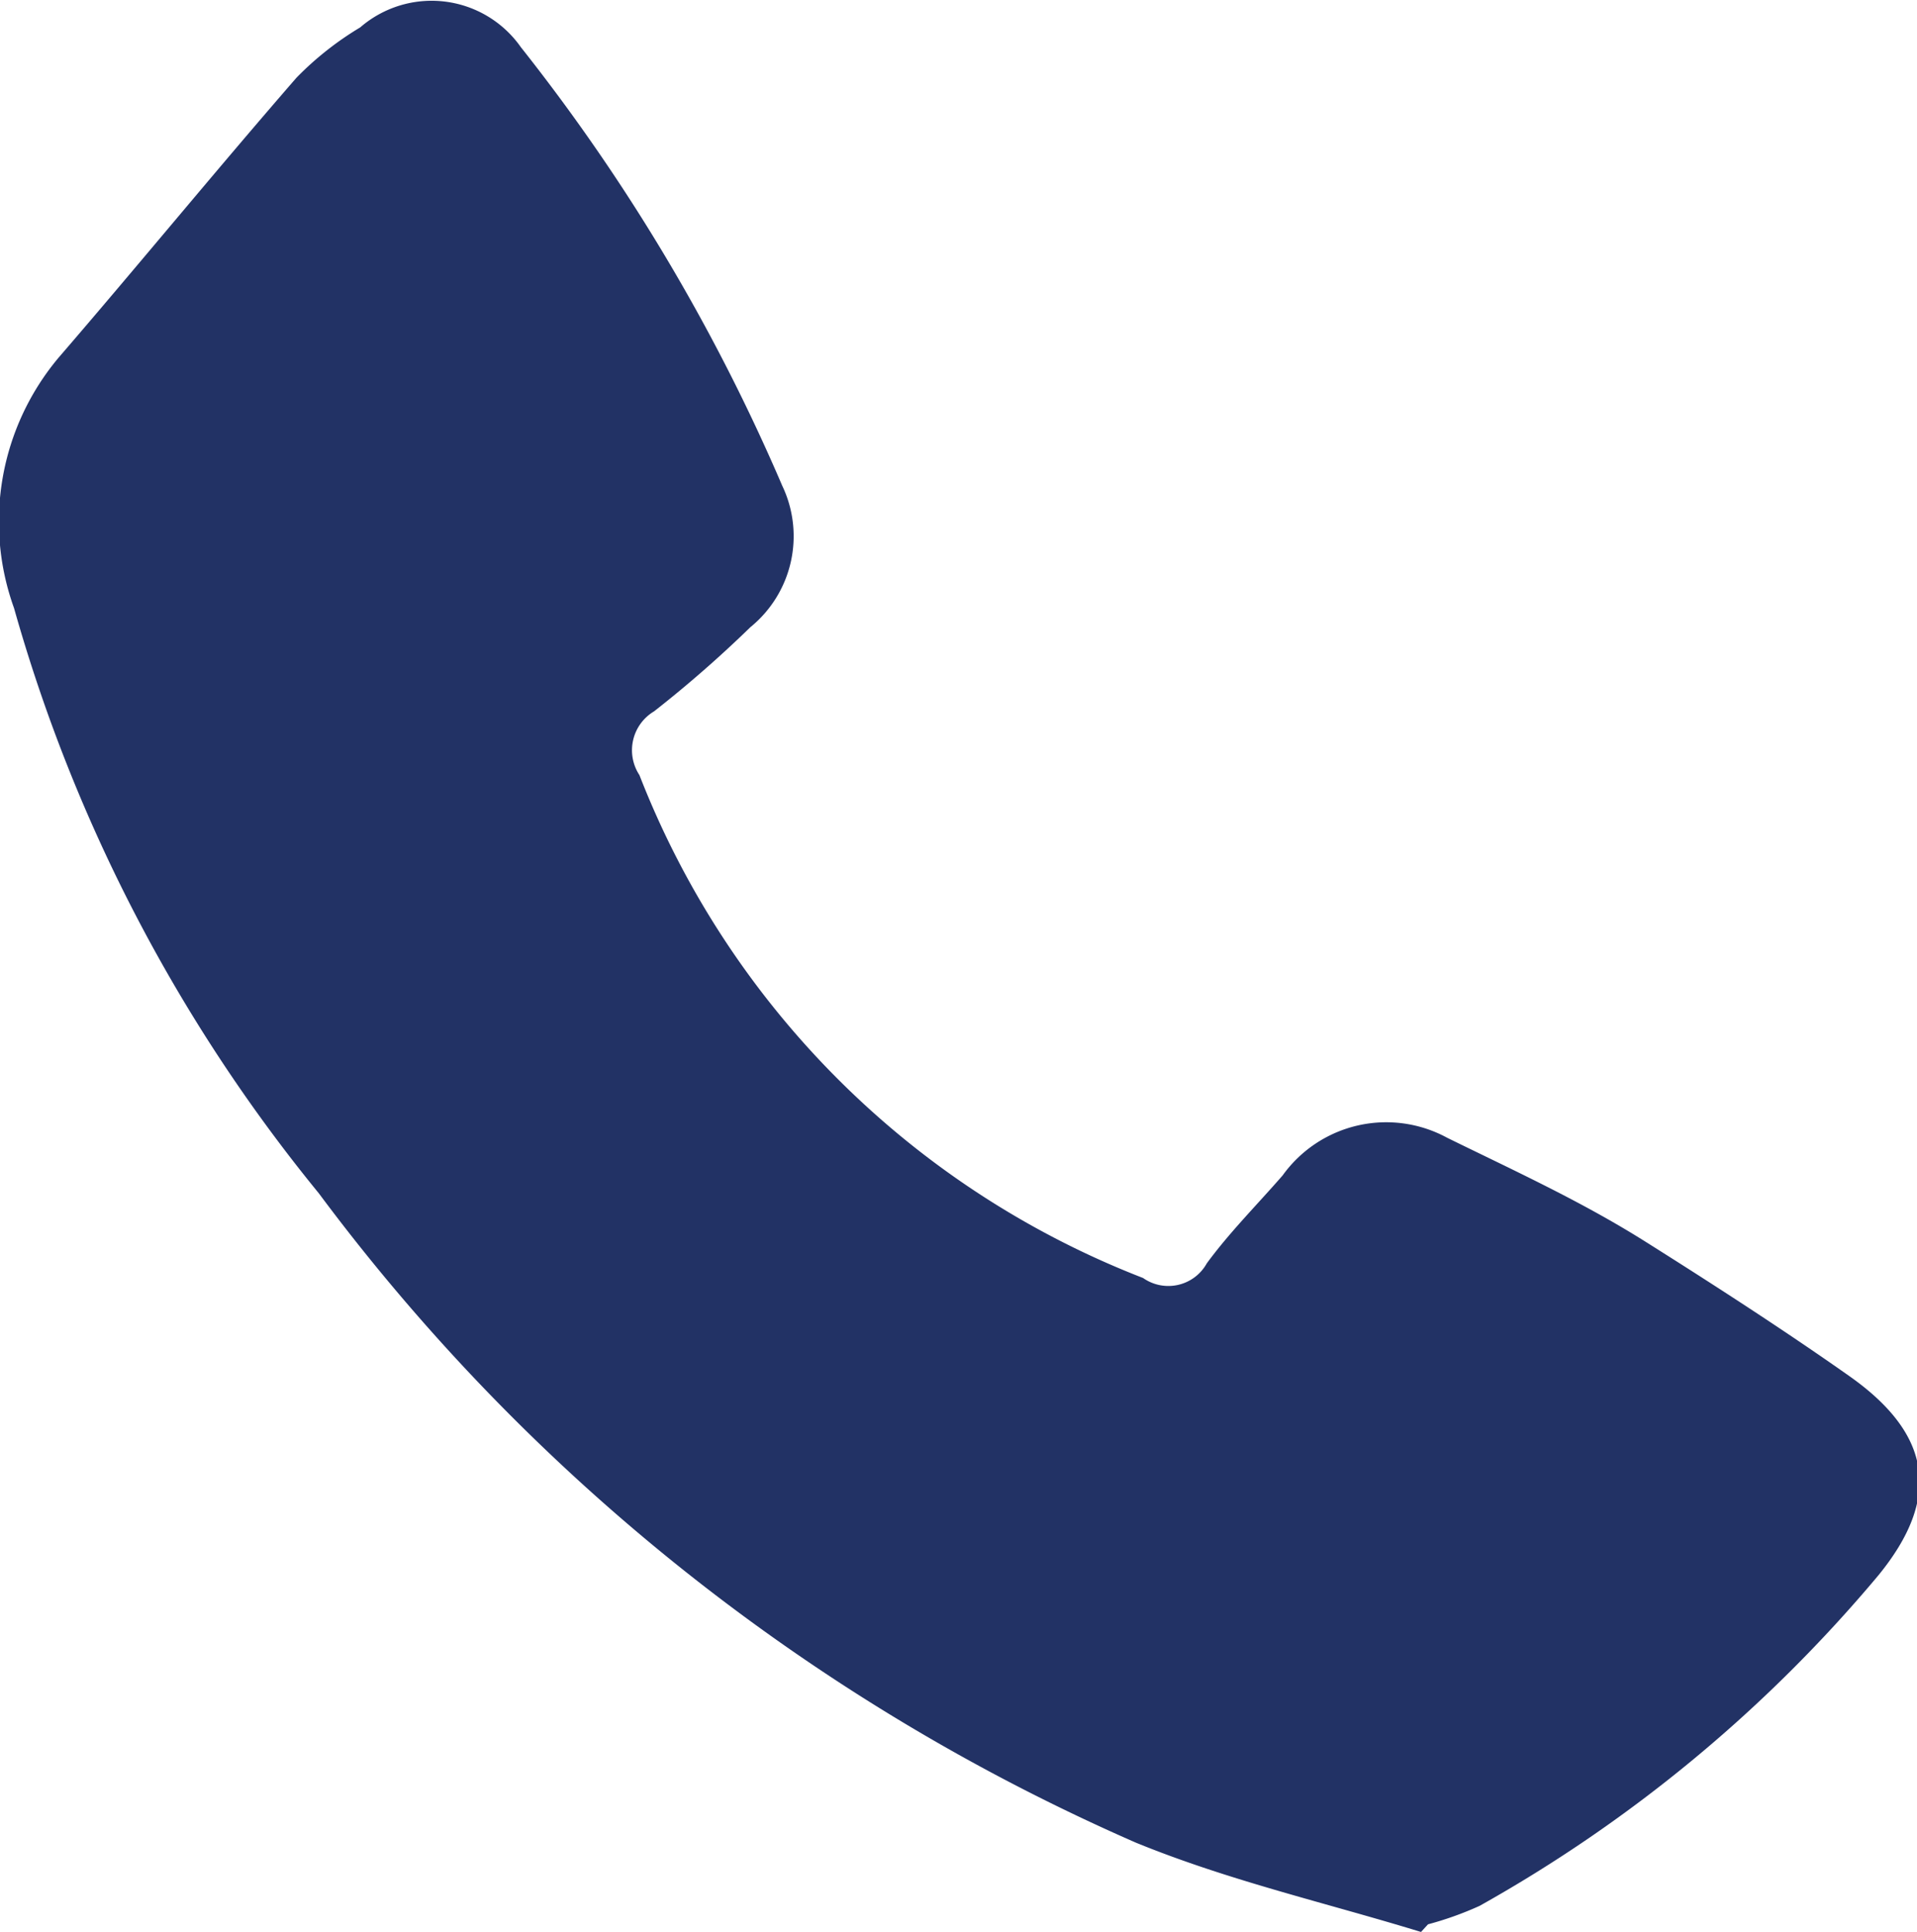<svg xmlns="http://www.w3.org/2000/svg" viewBox="0 0 30.07 30.31"><defs><style>.cls-1{fill:#223265;}</style></defs><g id="Layer_2" data-name="Layer 2"><g id="Layer_5" data-name="Layer 5"><path class="cls-1" d="M22.29,30.31c-1.5-.46-3-.8-4.47-1.4A31.91,31.91,0,0,1,5,18.72,25.4,25.4,0,0,1,.22,9.54a4,4,0,0,1,.7-3.93C2.17,4.16,3.39,2.67,4.65,1.22a4.93,4.93,0,0,1,1-.79A1.71,1.71,0,0,1,8.17.74a30.32,30.32,0,0,1,4.1,6.88,1.84,1.84,0,0,1-.5,2.22,18.77,18.77,0,0,1-1.51,1.32.71.71,0,0,0-.23,1,13.85,13.85,0,0,0,7.9,7.89.69.69,0,0,0,1-.23c.36-.49.79-.92,1.19-1.38a2,2,0,0,1,2.58-.59c1.06.52,2.11,1,3.11,1.63s2.15,1.37,3.2,2.11c1.29.91,1.45,1.91.45,3.13a22.47,22.47,0,0,1-6.25,5.18,5.17,5.17,0,0,1-.81.29Z"/></g></g></svg>